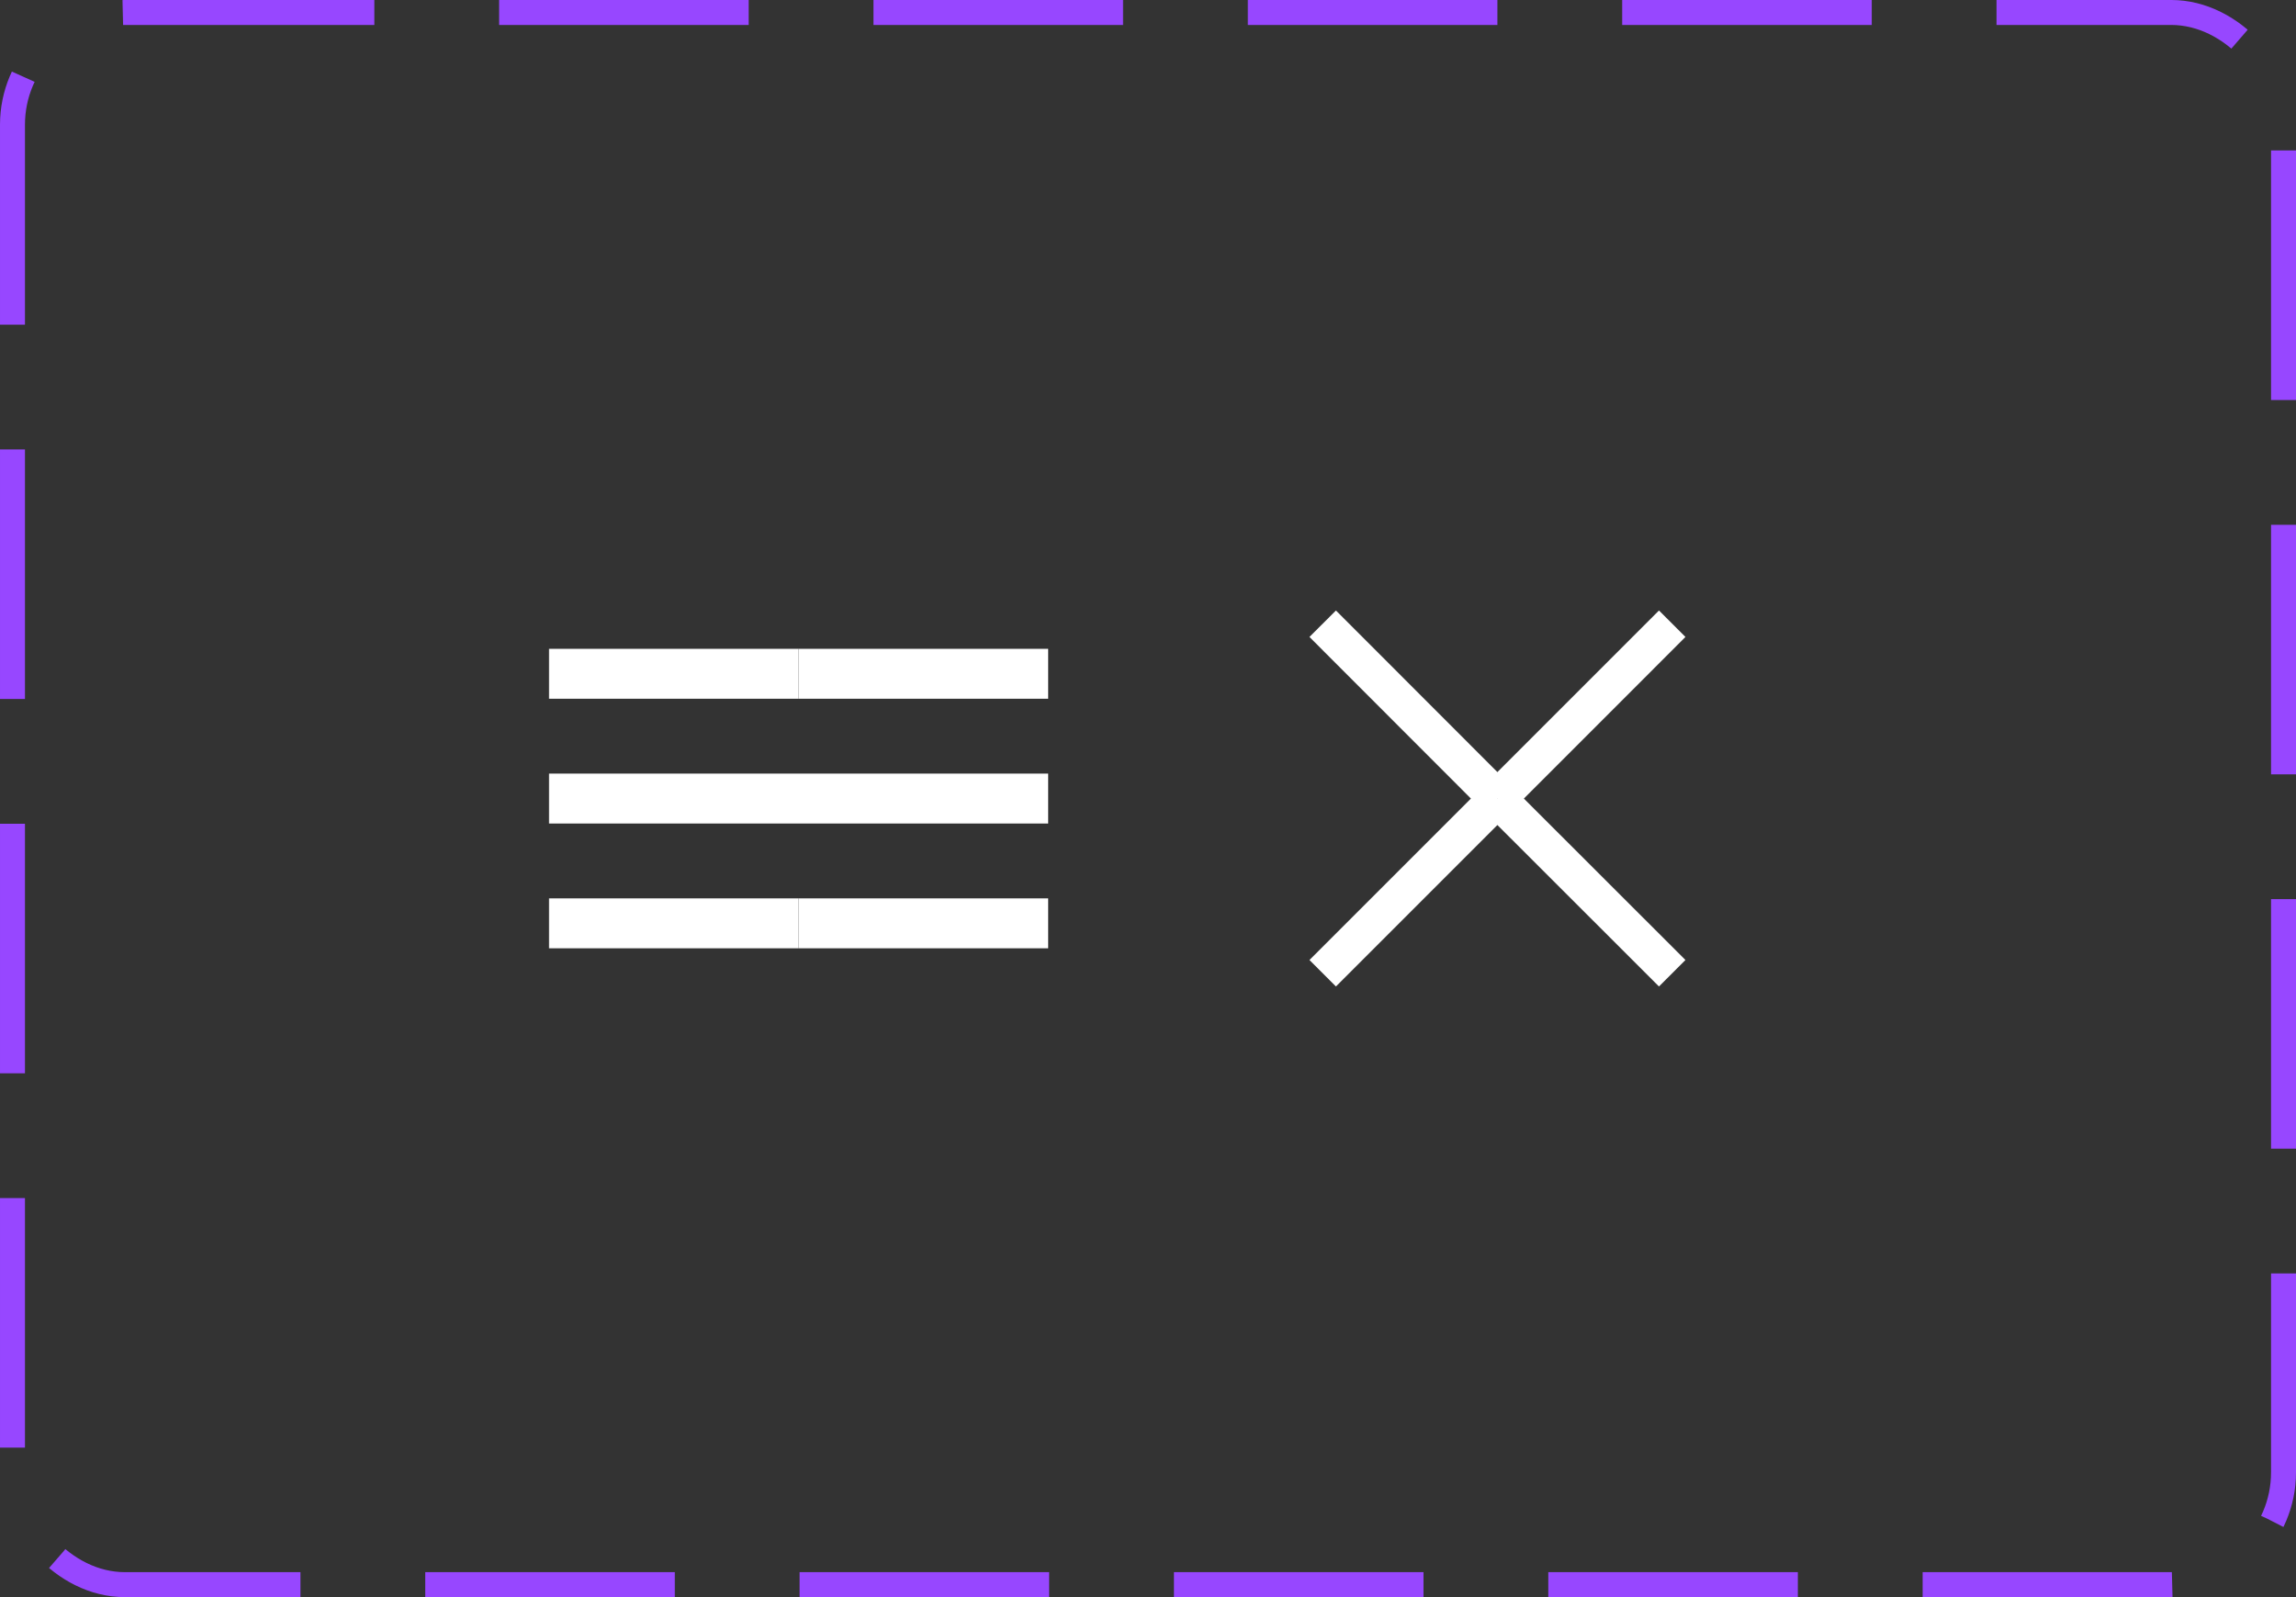 <svg width="92" height="64" viewBox="0 0 92 64" fill="none" xmlns="http://www.w3.org/2000/svg">
<rect x="0" y="0" width="92" height="64" fill="#333333" stroke="none"/>
<rect x="0.5" y="0.5" width="91" height="63" rx="4.5" stroke="#9747FF" stroke-dasharray="10 5"/>
<path d="M22 27L32 27" stroke="white" stroke-width="2"/>
<path d="M32 27L42 27" stroke="white" stroke-width="2"/>
<path d="M22 32L42 32" stroke="white" stroke-width="2"/>
<path d="M22 37H32" stroke="white" stroke-width="2"/>
<path d="M32 37H42" stroke="white" stroke-width="2"/>
<path d="M53 24.994L60 32" stroke="white" stroke-width="1.5"/>
<path d="M60 32L67.005 24.994" stroke="white" stroke-width="1.5"/>
<path d="M53 39L60 32" stroke="white" stroke-width="1.5"/>
<path d="M60 32L67.005 39" stroke="white" stroke-width="1.5"/>
</svg>
